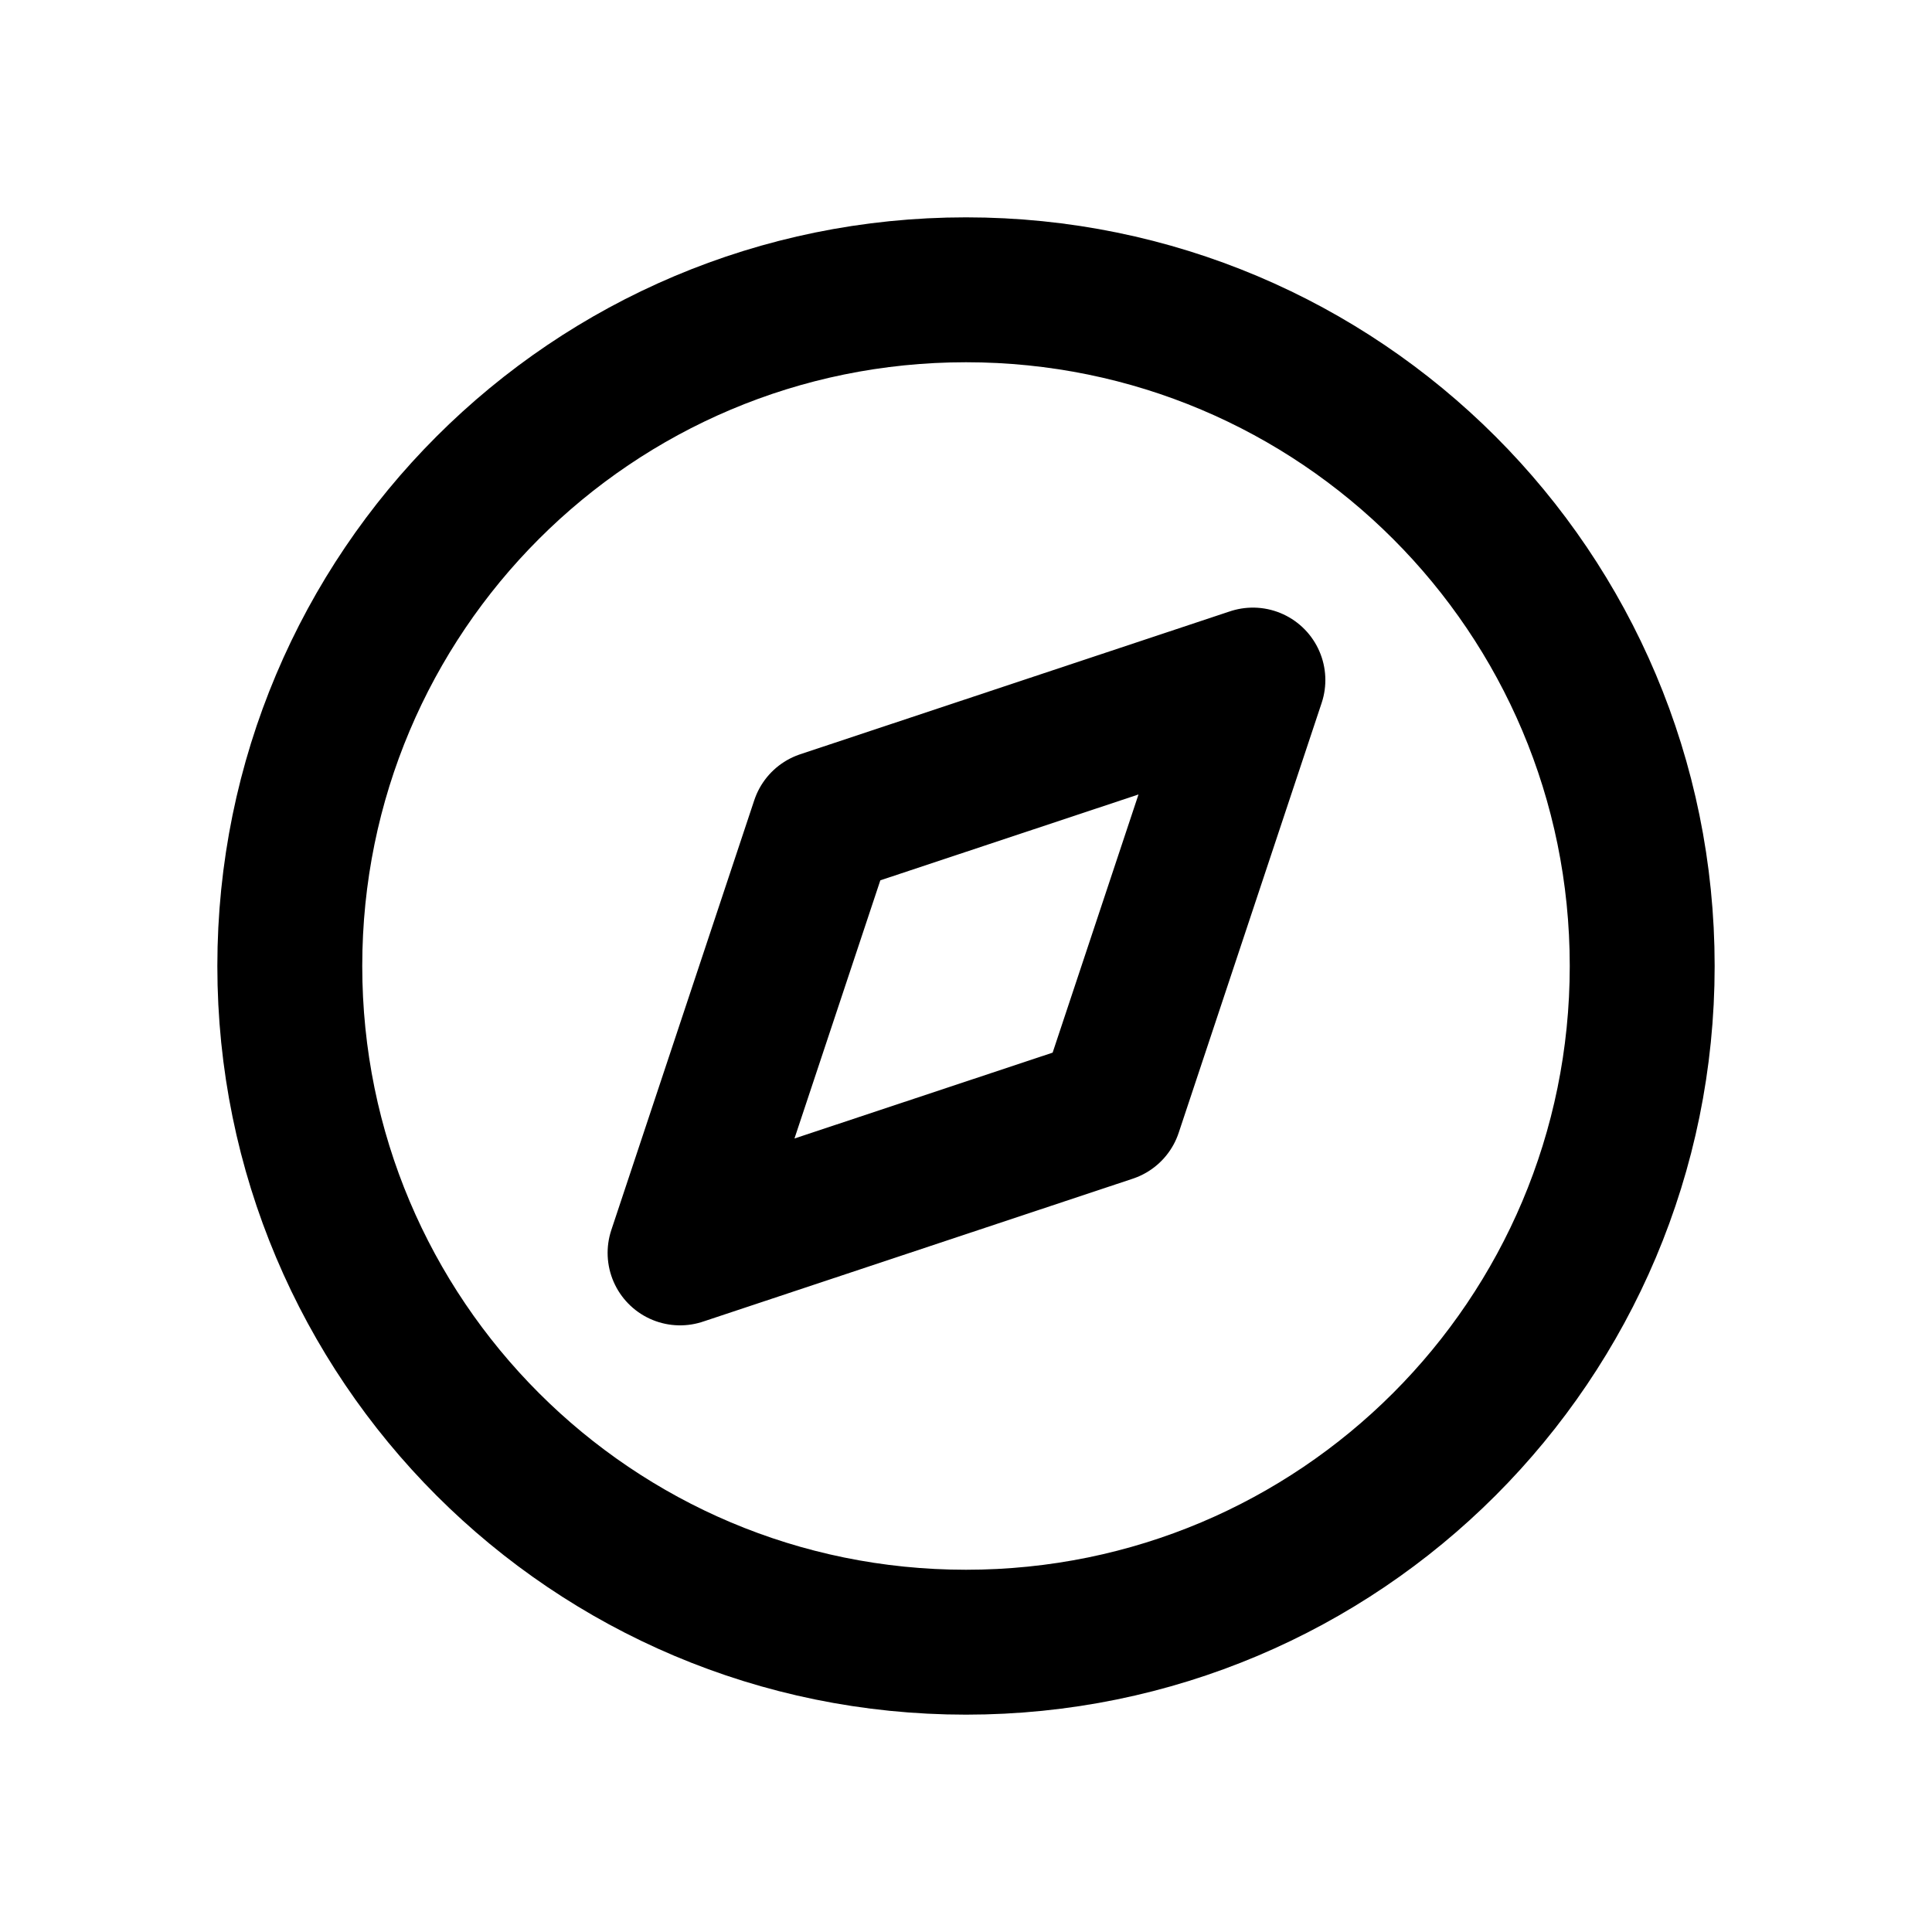 <?xml version="1.0" encoding="UTF-8"?>
<svg id="a" data-name="Layer 1" xmlns="http://www.w3.org/2000/svg" width="20" height="20" viewBox="0 0 20 20">
  <path d="m10,3c3.87,0,7,3.13,7,7s-3.13,7-7,7-7-3.13-7-7,3.13-7,7-7Zm-1.48,5.52l-1.48,4.45,4.45-1.48,1.48-4.45-4.45,1.48Z" fill="none" stroke="#000" stroke-linecap="round" stroke-linejoin="round" stroke-width="1.5"/>
</svg>
